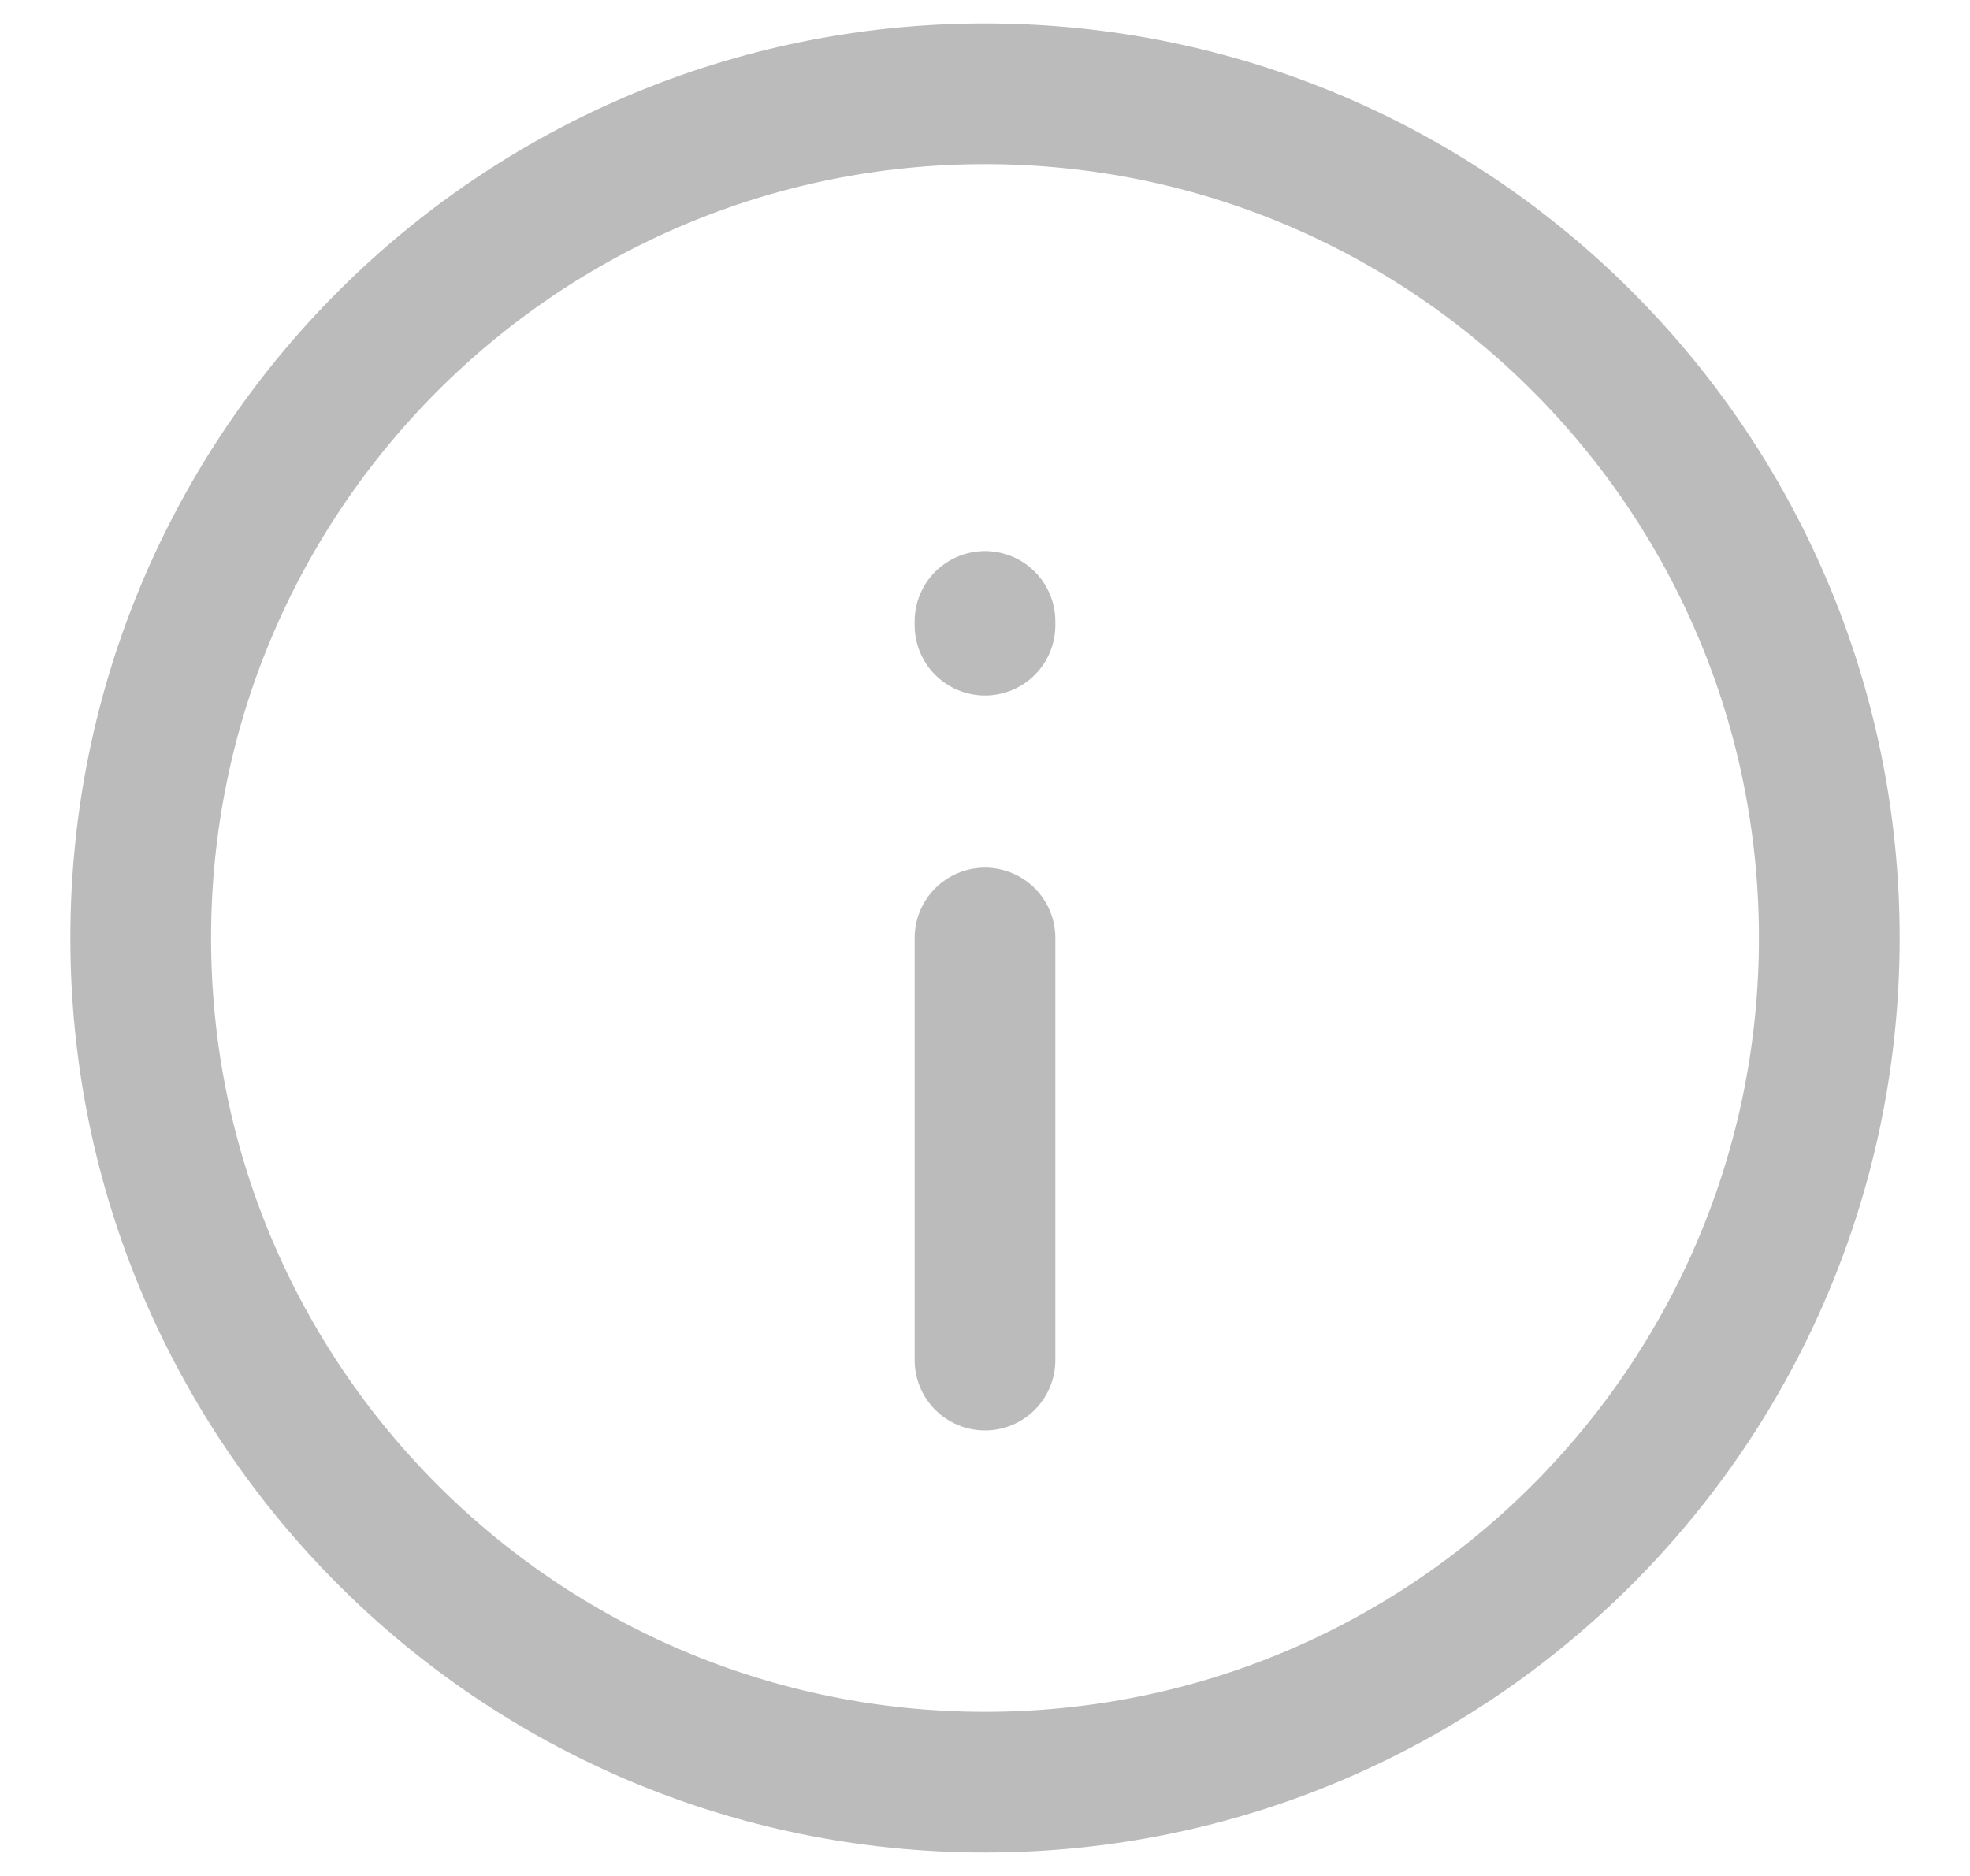 <svg width="21" height="20" viewBox="0 0 21 20" fill="none" xmlns="http://www.w3.org/2000/svg">
<path d="M10.5 10L10.5 14.5M10.5 6.665V6.625M1.5 10C1.5 5.029 5.529 1 10.5 1C15.471 1 19.5 5.029 19.5 10C19.5 14.971 15.471 19 10.5 19C5.529 19 1.5 14.971 1.5 10Z" stroke="#BBBBBB" stroke-width="1.5" stroke-linecap="round" stroke-linejoin="round"/>
</svg>
